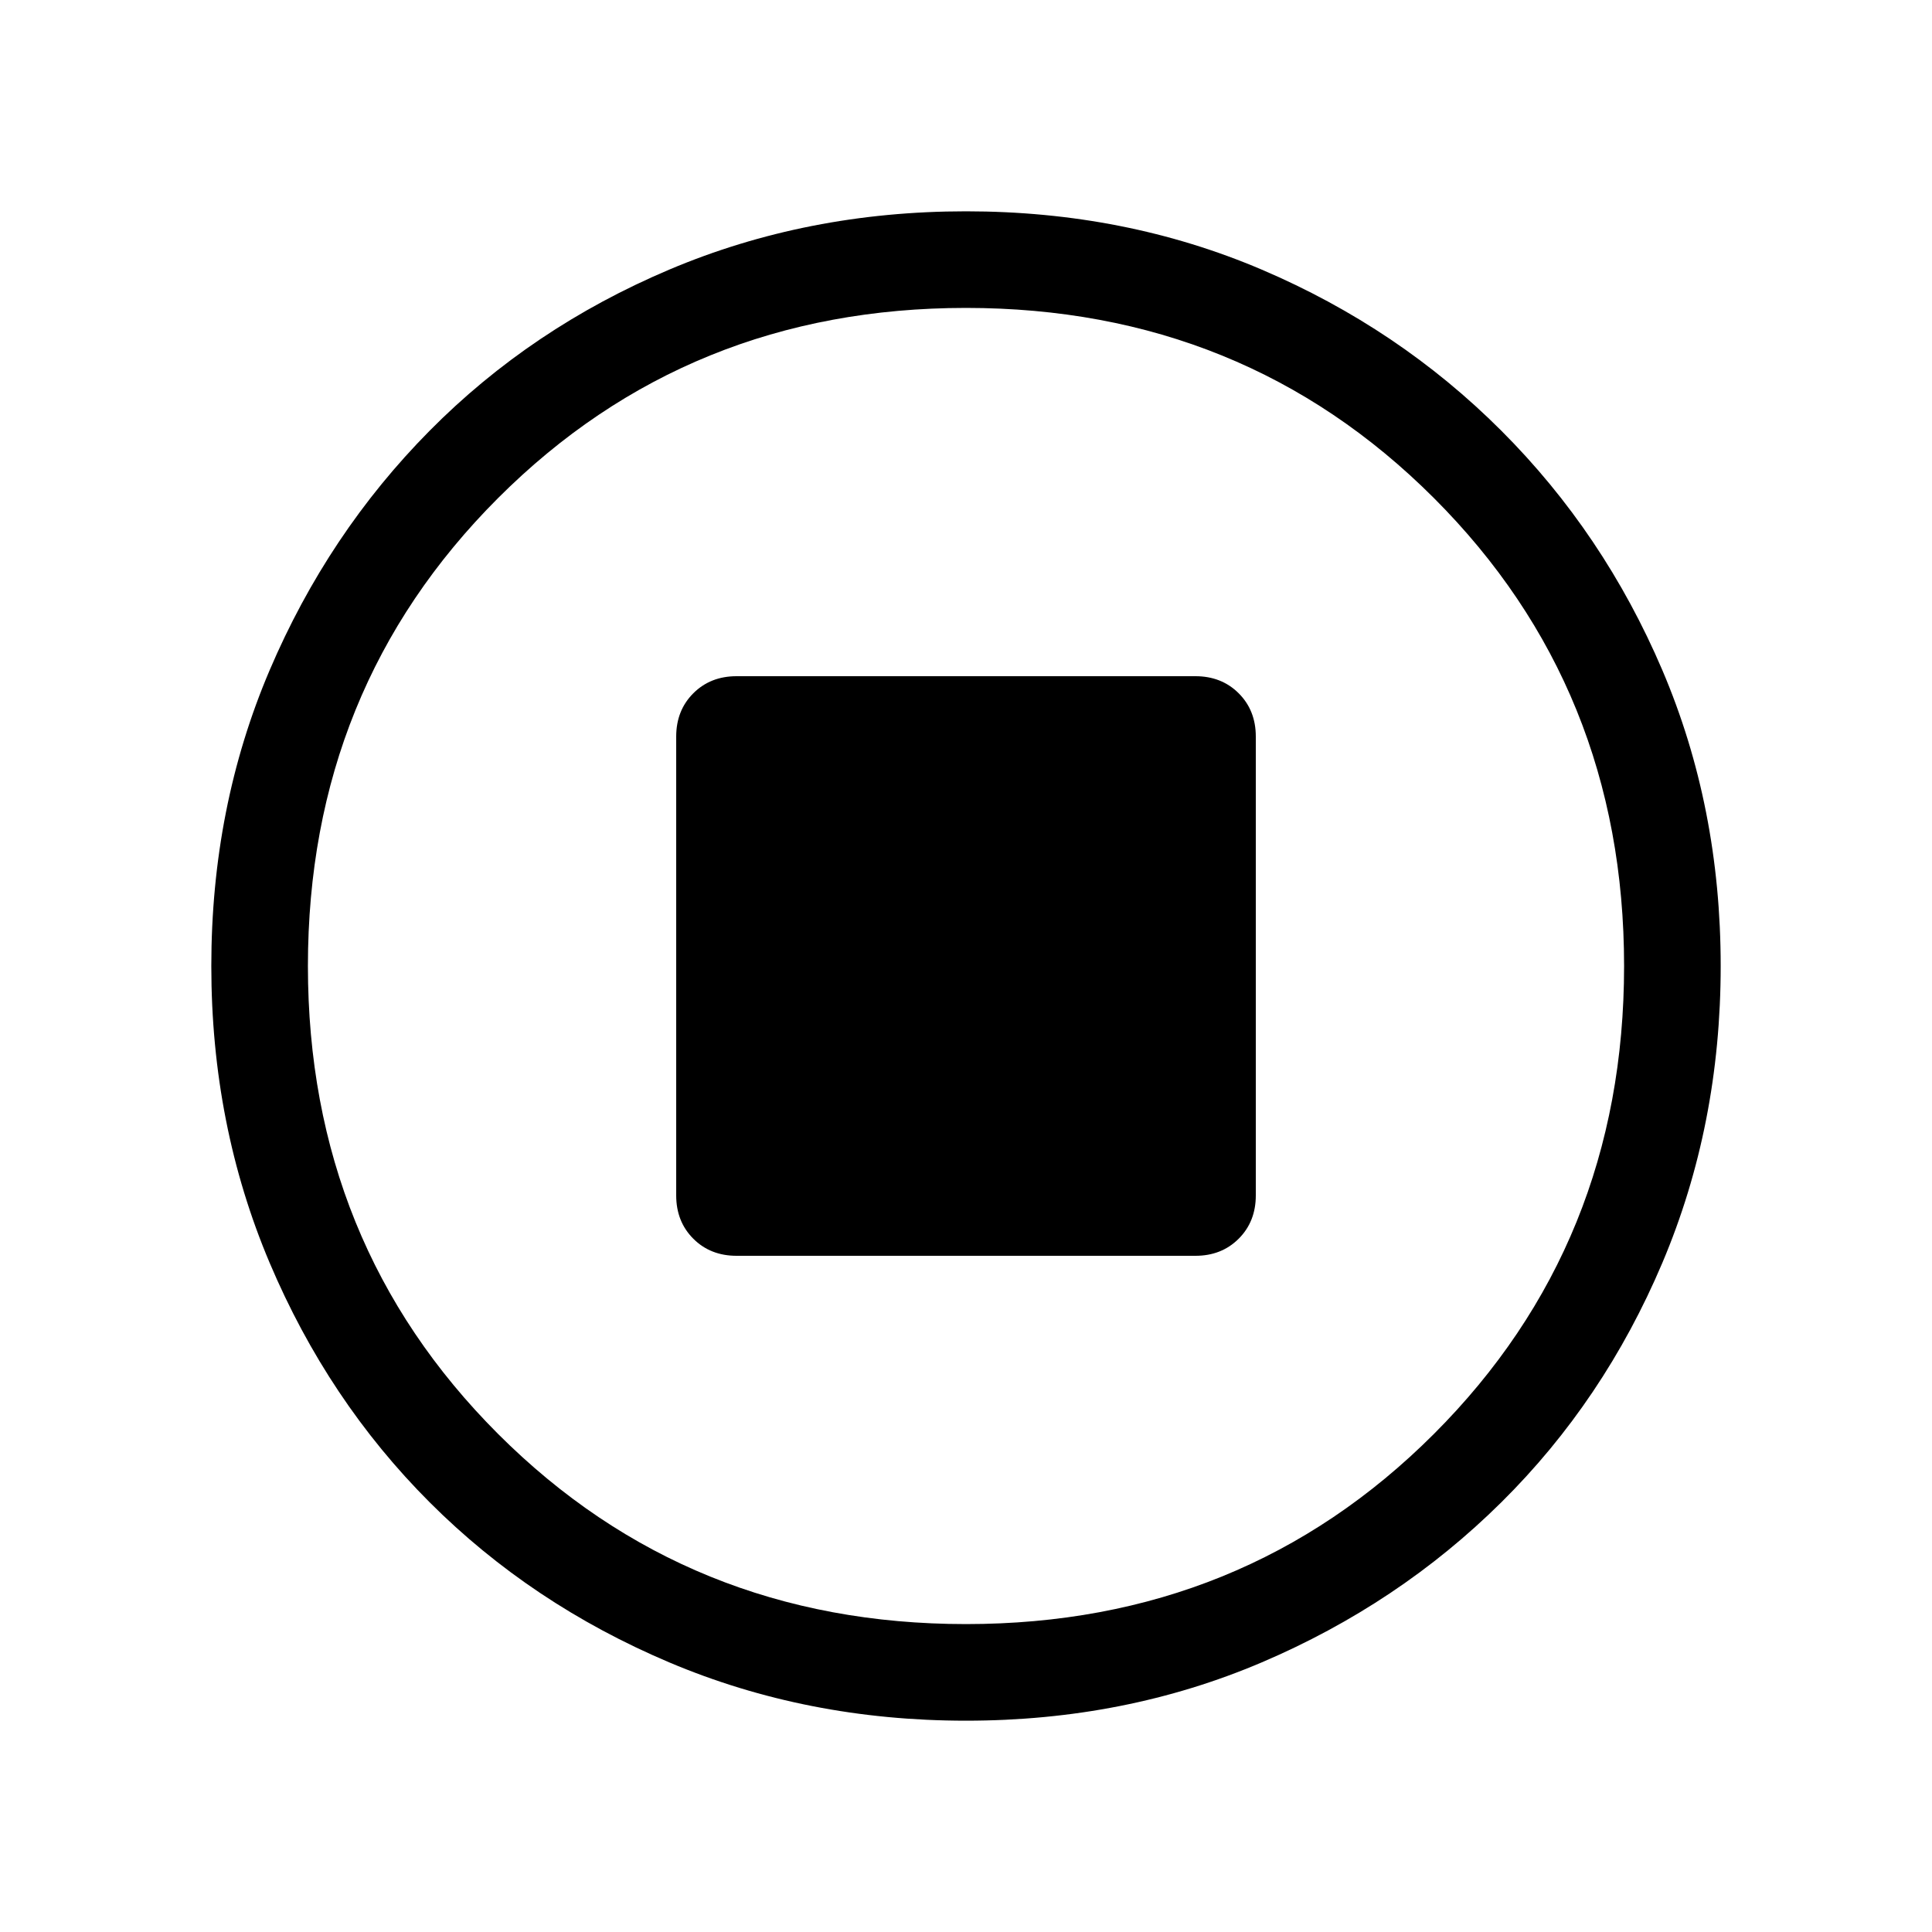 <svg xmlns="http://www.w3.org/2000/svg" height="40" width="40"><path d="M20 35.625q-3.292 0-6.146-1.208Q11 33.208 8.896 31.104t-3.313-4.958Q4.375 23.292 4.375 20t1.208-6.125q1.209-2.833 3.313-4.958t4.958-3.334Q16.708 4.375 20 4.375t6.125 1.208q2.833 1.209 4.958 3.334t3.334 4.958q1.208 2.833 1.208 6.125t-1.208 6.146Q33.208 29 31.083 31.104t-4.958 3.313Q23.292 35.625 20 35.625ZM20 20Zm0 13.625q5.75 0 9.688-3.937Q33.625 25.75 33.625 20t-3.937-9.688Q25.75 6.375 20 6.375t-9.688 3.937Q6.375 14.25 6.375 20t3.937 9.688Q14.25 33.625 20 33.625ZM15.25 26h9.5q.542 0 .896-.354T26 24.75v-9.5q0-.542-.354-.896T24.75 14h-9.5q-.542 0-.896.354T14 15.25v9.5q0 .542.354.896t.896.354Z"/></svg>